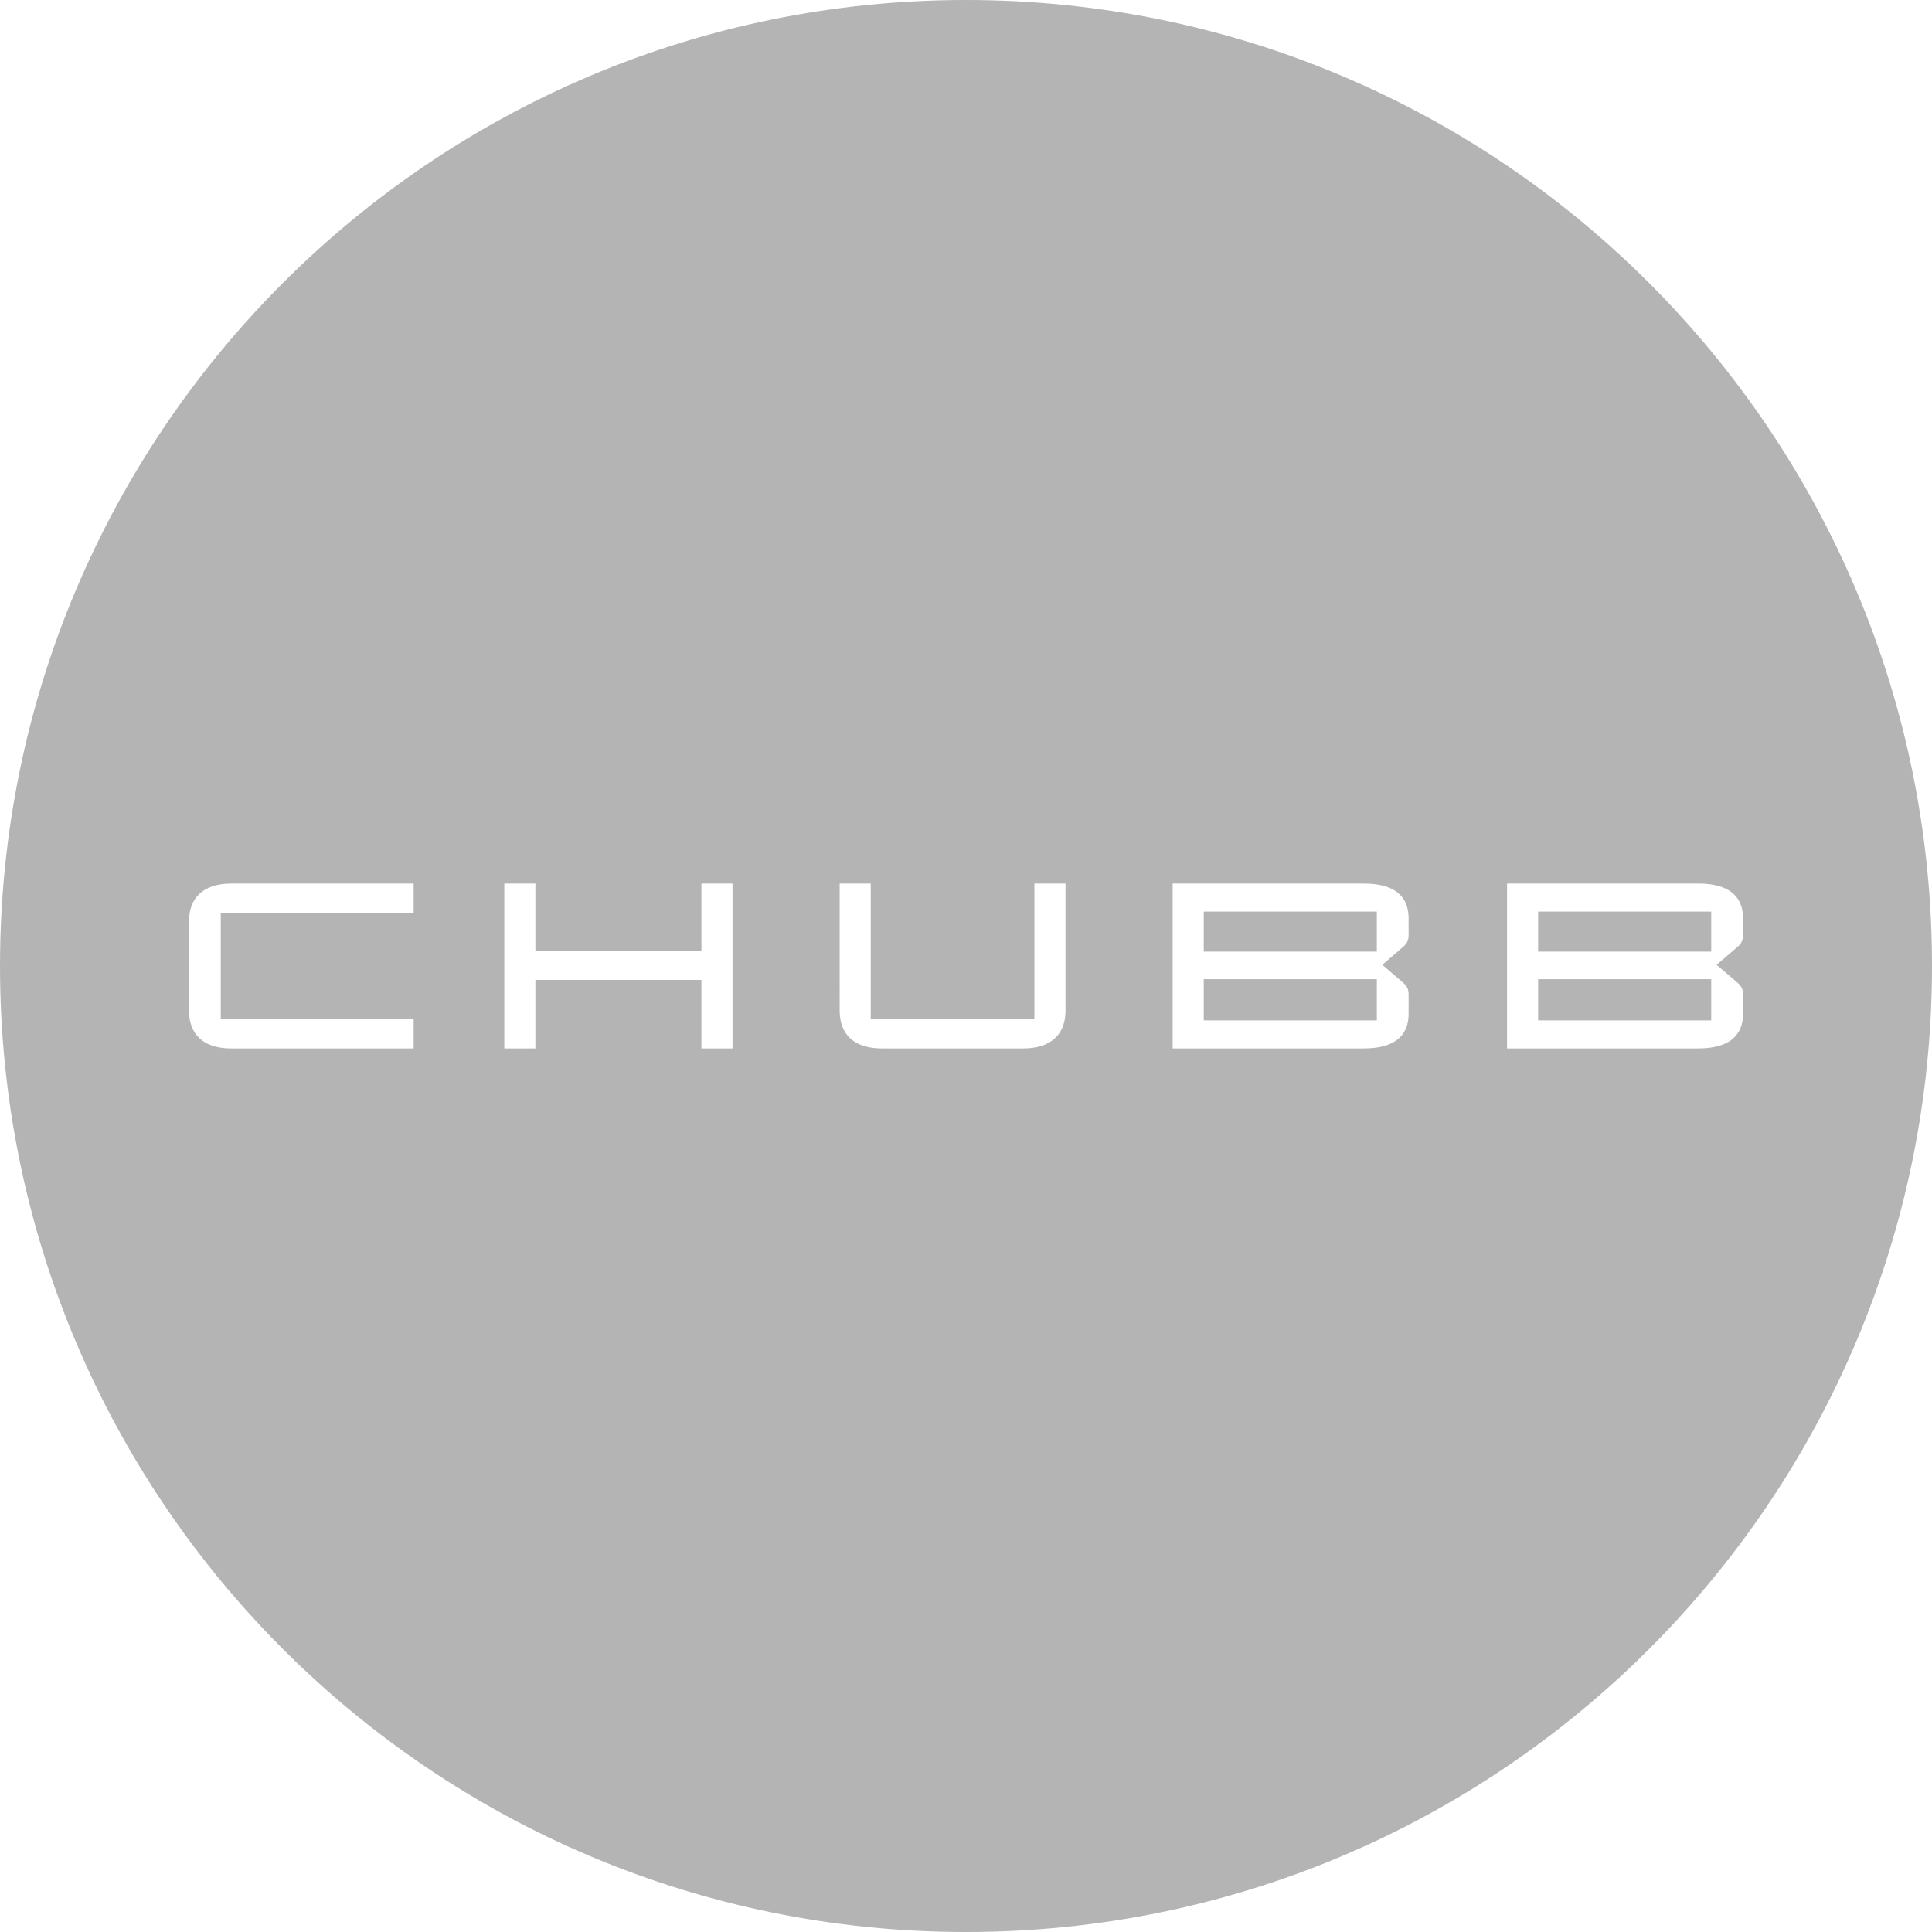 <svg id="레이어_1" data-name="레이어 1" xmlns="http://www.w3.org/2000/svg" viewBox="0 0 1080 1080"><defs><style>.cls-1{fill:#b4b4b4;}</style></defs><rect class="cls-1" x="859.83" y="509.59" width="96.76" height="22.38"/><rect class="cls-1" x="672.9" y="509.59" width="96.76" height="22.38"/><rect class="cls-1" x="672.9" y="547.37" width="96.76" height="23.04"/><path class="cls-1" d="M540,0C241.77,0,0,241.77,0,540s241.77,540,540,540,540-241.77,540-540S838.23,0,540,0ZM231.23,510.38H123.41v59.24H231.23v16.46h-102c-15.67,0-23.57-8-23.57-21.07V515c0-13,7.9-21.07,23.57-21.07h102Zm178.25,75.7H392.1V547.77H299.29v38.31H281.91V493.92h17.38v37.65H392.1V493.92h17.38ZM595.63,565c0,13-7.9,21.07-23.57,21.07H492.94c-15.67,0-23.56-8-23.56-21.07V493.92h17.37v75.7h91.5v-75.7h17.38Zm191.8-42.25c0,3.42-1.19,5-3.69,7.1l-11,9.48,11,9.48c2.5,2.11,3.69,3.69,3.69,7.11v10.8c0,12.24-7.9,19.35-25,19.35H655.52V493.92h106.9c17.11,0,25,7.11,25,19.36Zm183.25,26.06c2.5,2.11,3.69,3.69,3.69,7.11v10.8c0,12.24-7.9,19.35-25,19.35H842.46V493.92H949.35c17.12,0,25,7.11,25,19.36v9.48c0,3.42-1.19,5-3.69,7.1l-11.06,9.48Z"/><rect class="cls-1" x="859.83" y="547.37" width="96.76" height="23.04"/></svg>